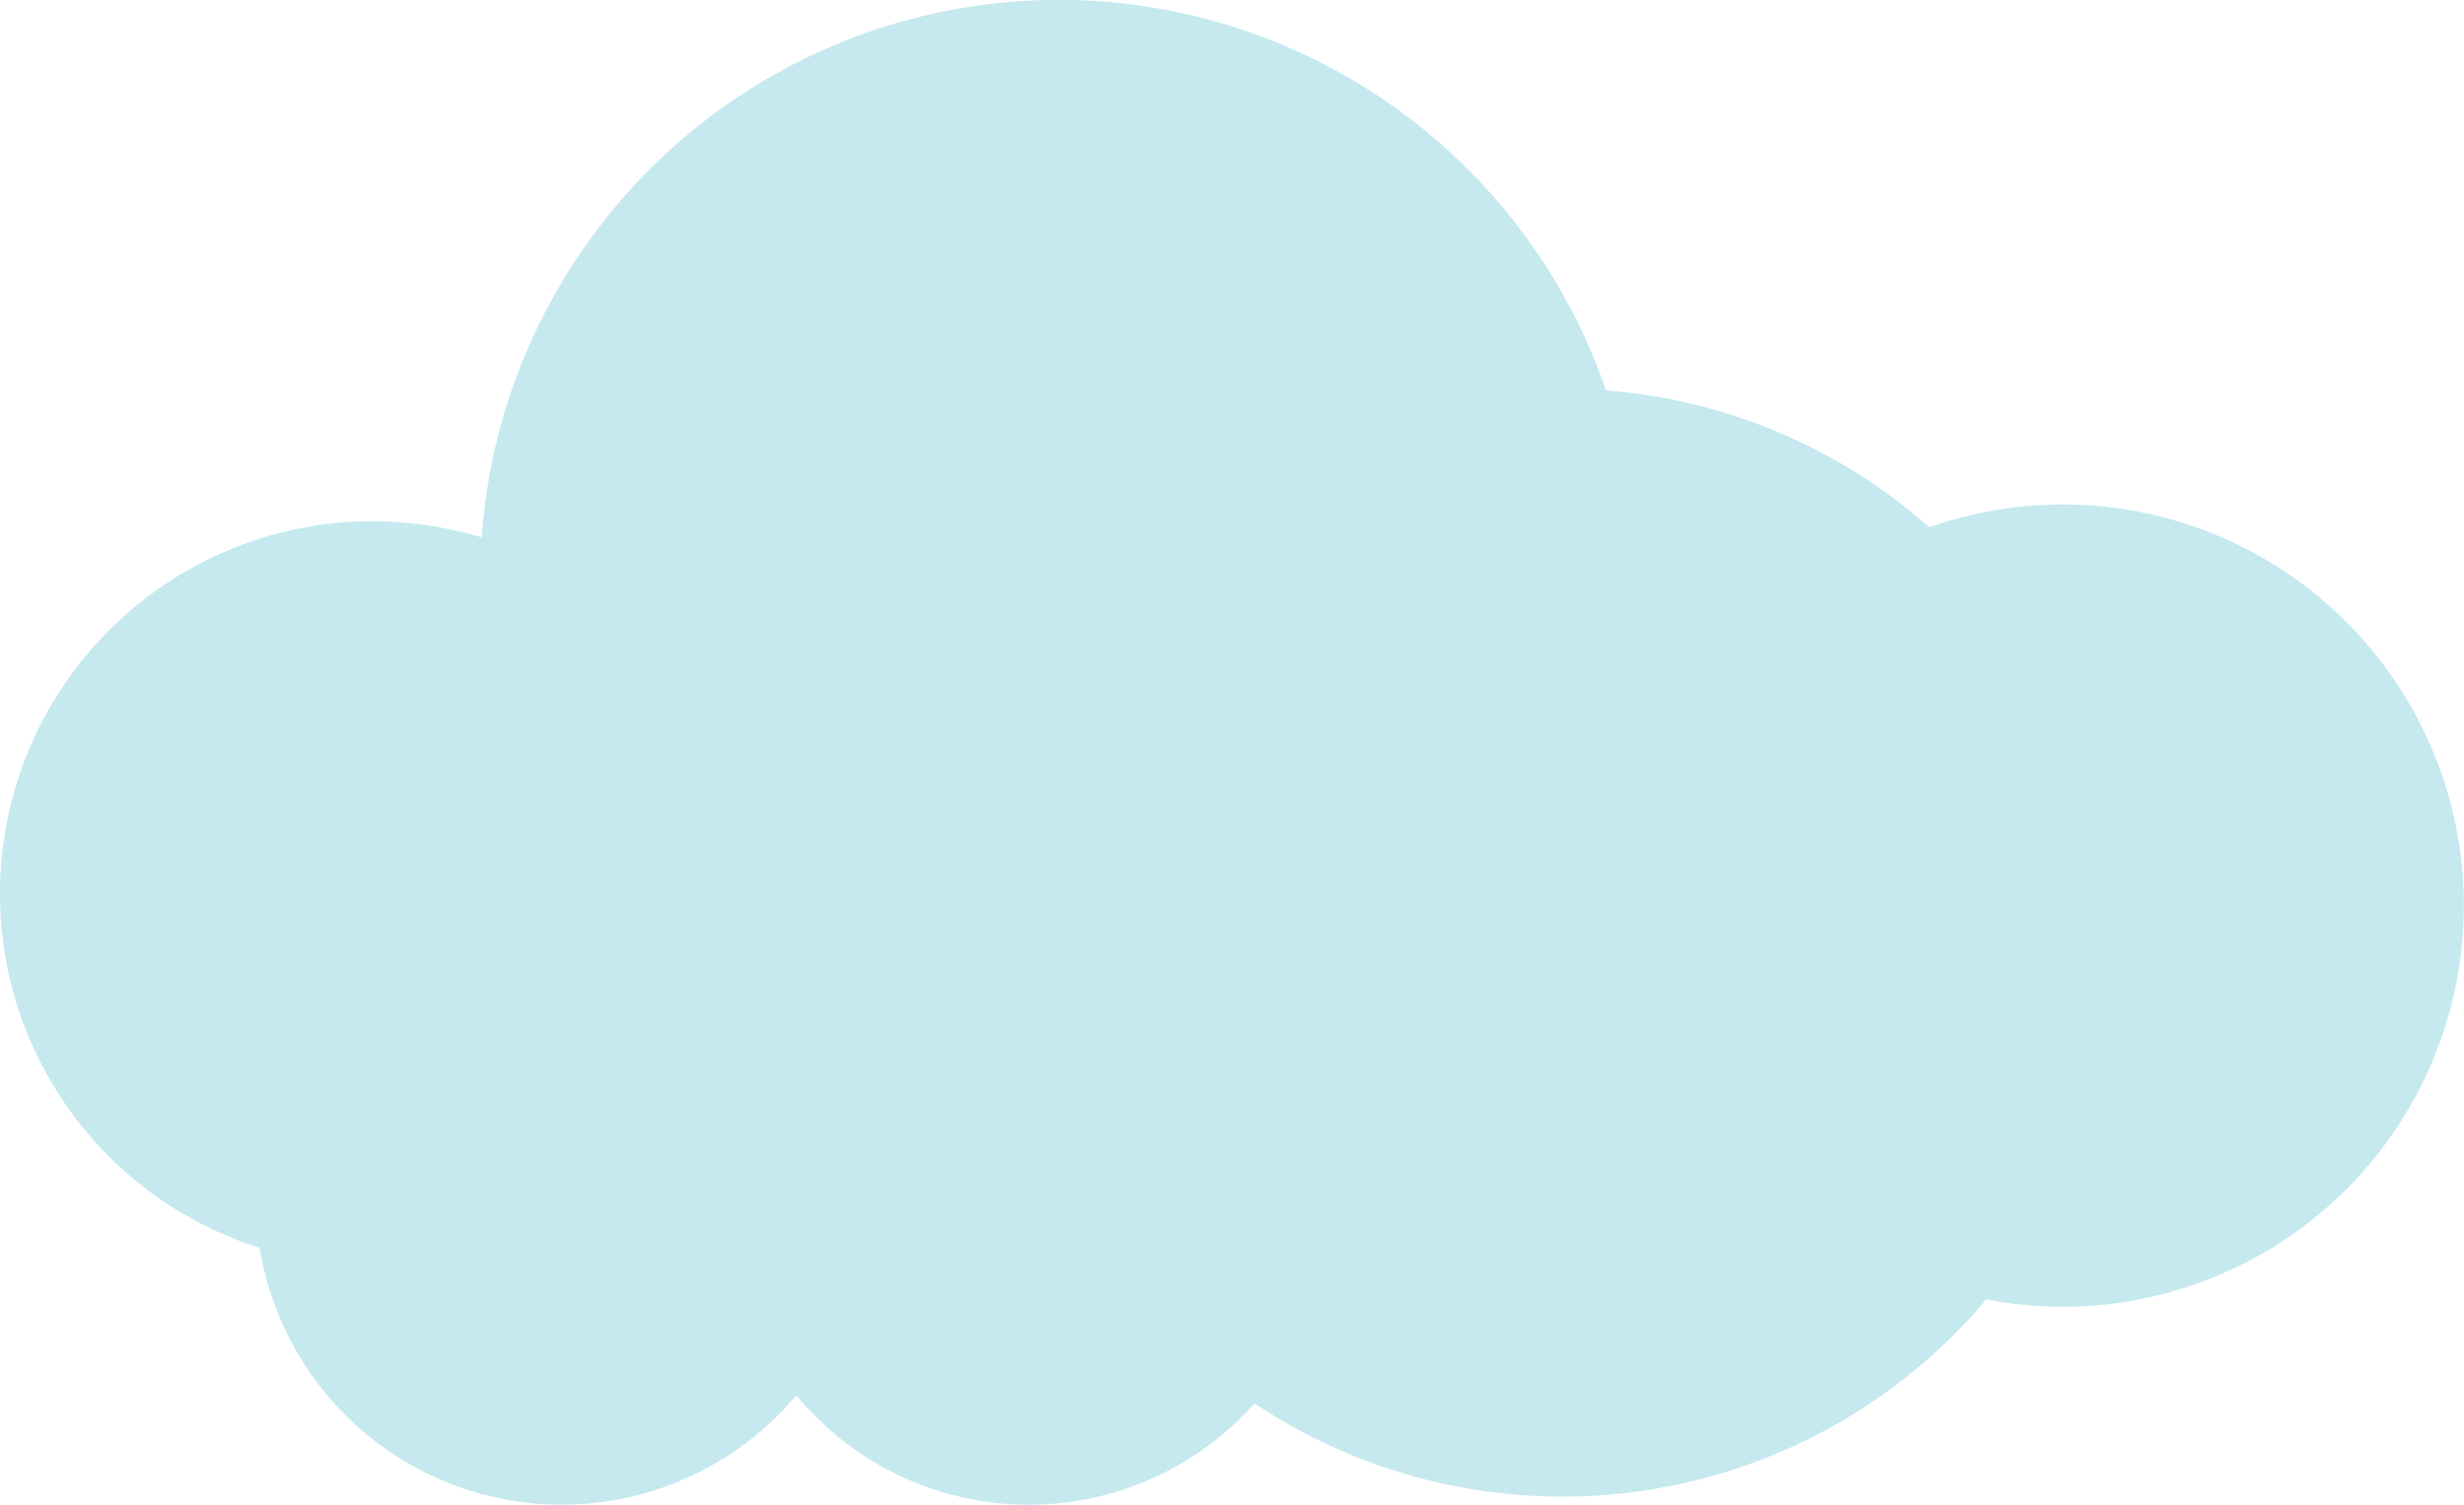 <svg xmlns="http://www.w3.org/2000/svg" viewBox="0 0 367.3 224.3"><defs><style>.cls-1{fill:#c5e9ef;}</style></defs><title>Asset 19</title><g id="Layer_2" data-name="Layer 2"><g id="Layer_1-2" data-name="Layer 1"><path class="cls-1" d="M0,133.2A55.5,55.5,0,0,1,55.5,77.7a58.4,58.4,0,0,1,16.3,2.4A86.25,86.25,0,0,1,239.4,58.2a82.18,82.18,0,0,1,48.2,20.4,59.8,59.8,0,1,1,19.9,116.2,61.2,61.2,0,0,1-11.4-1.1A82.67,82.67,0,0,1,187,209.2a45,45,0,0,1-68.3-1.2,45.64,45.64,0,0,1-80-22A55.32,55.32,0,0,1,0,133.2Z"/></g></g></svg>